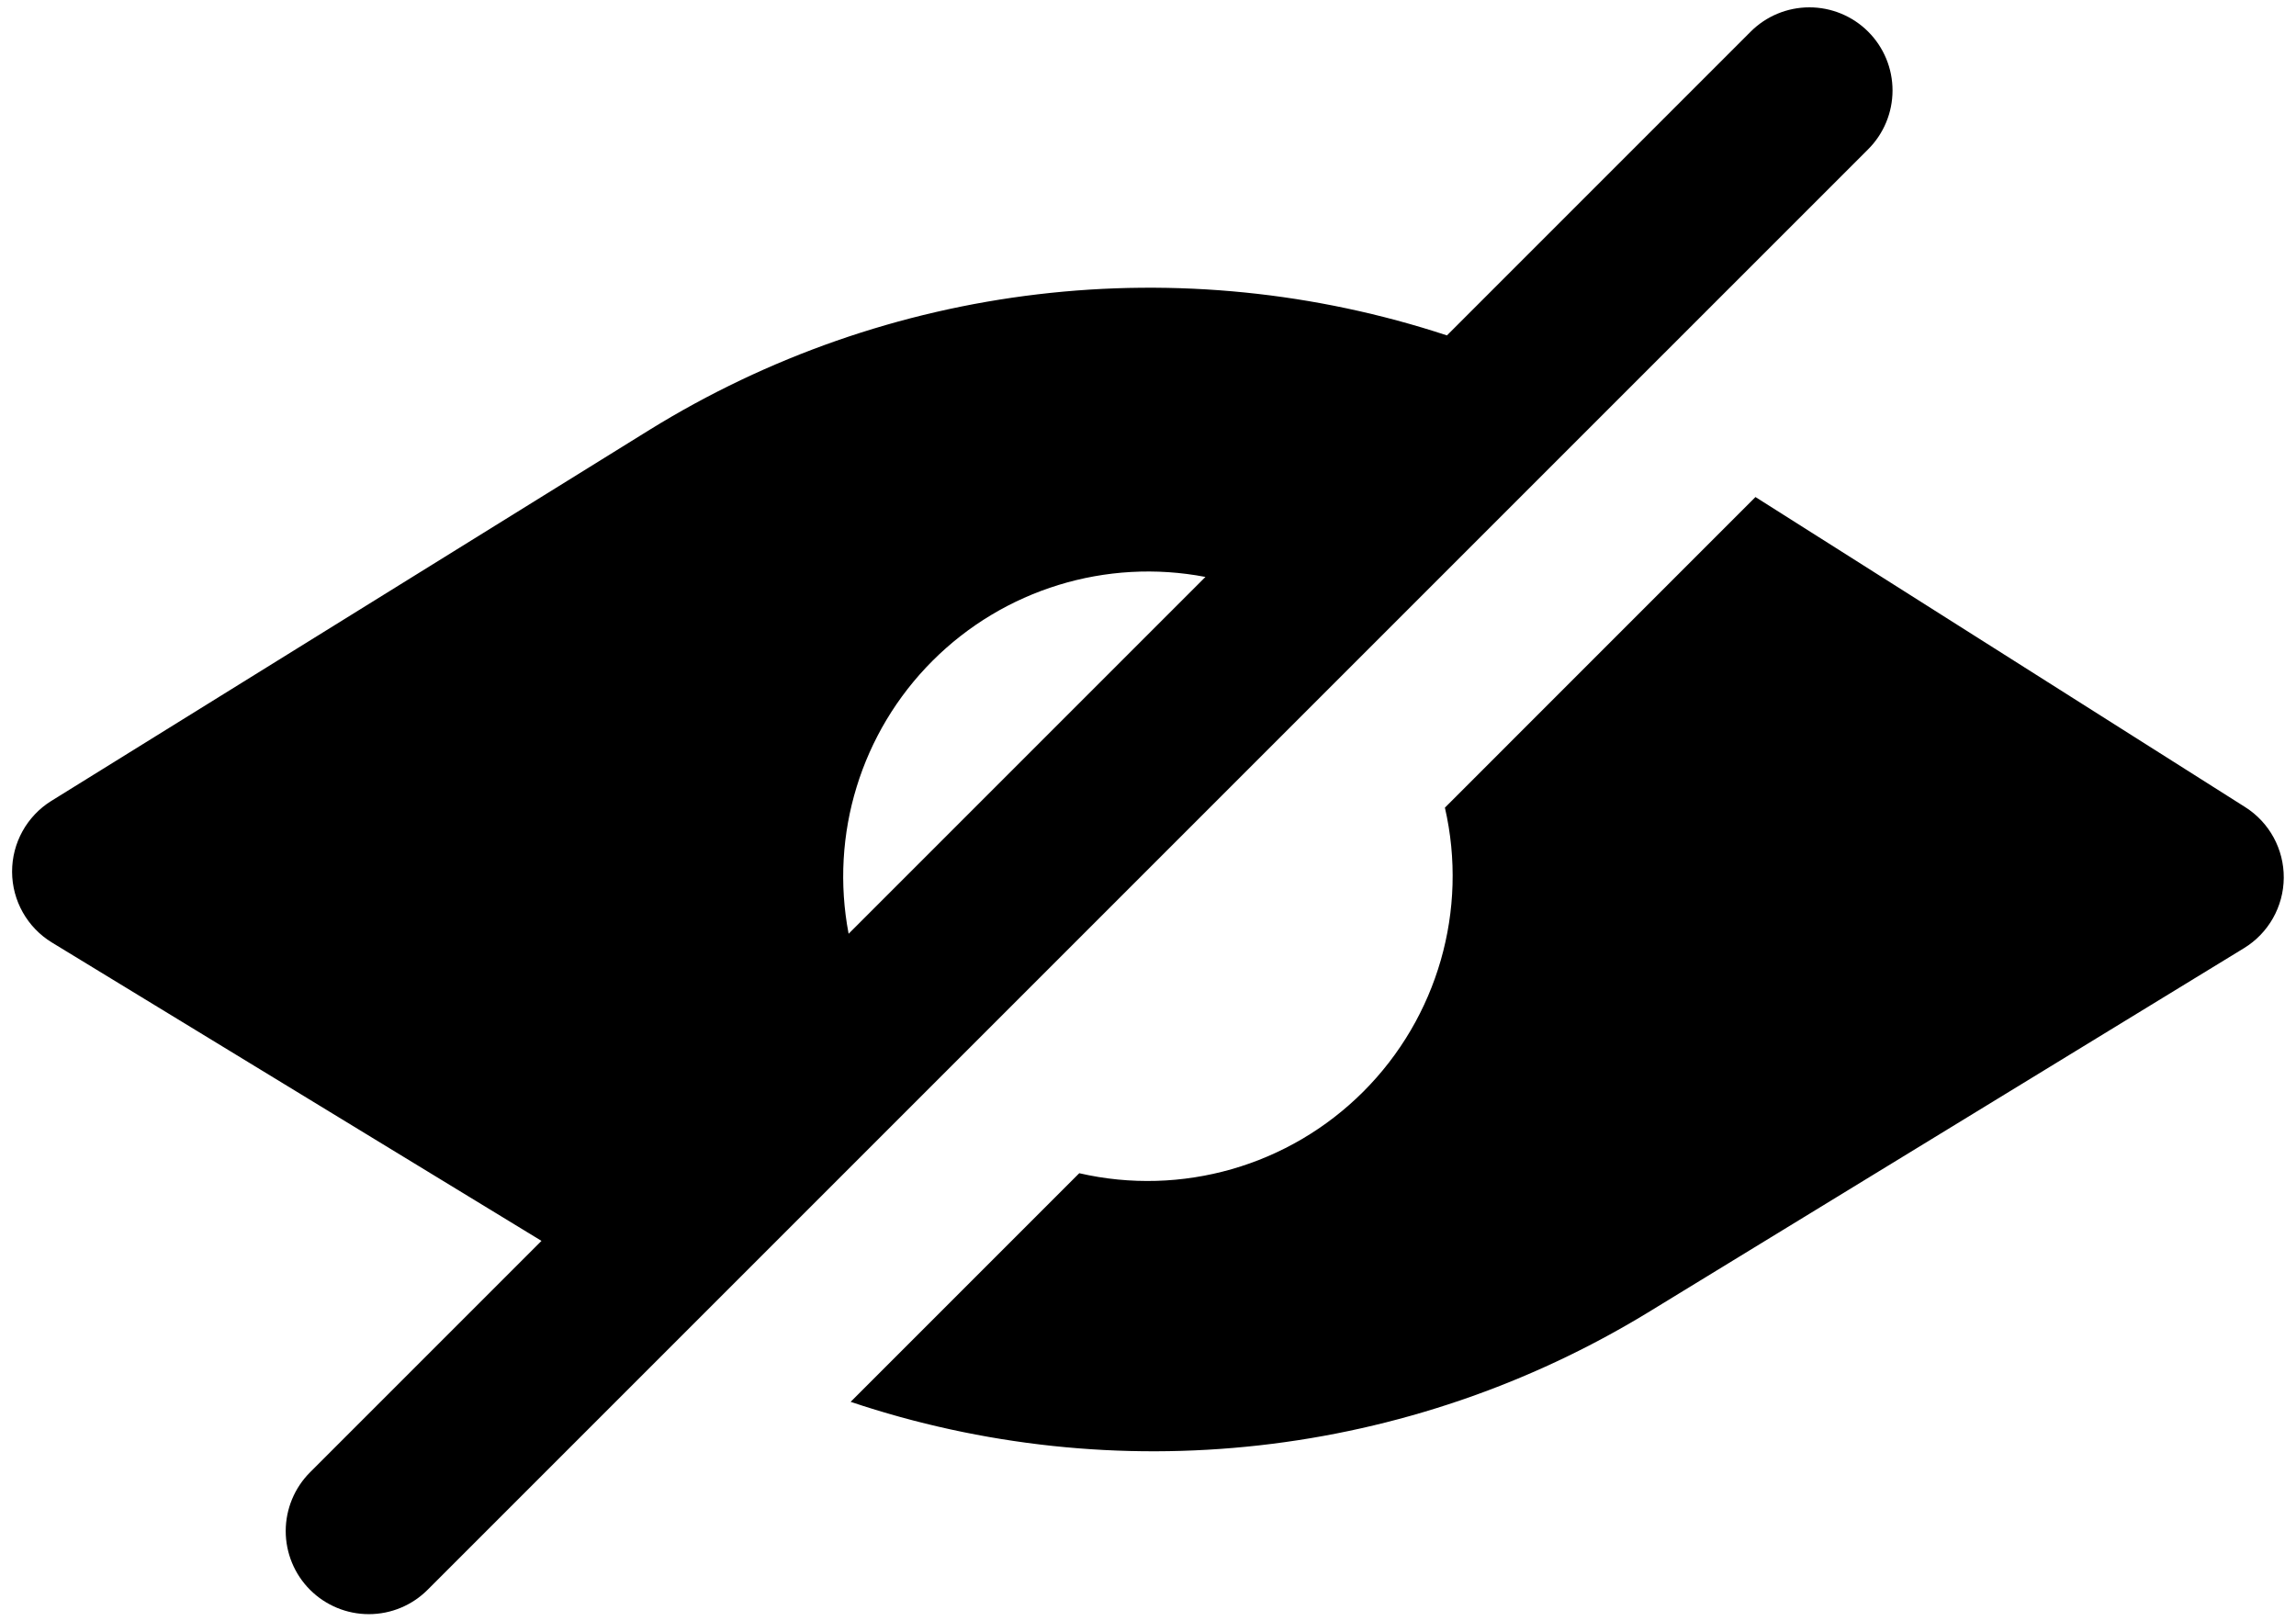 <?xml version="1.0" encoding="UTF-8"?>
<!DOCTYPE svg PUBLIC "-//W3C//DTD SVG 1.1//EN" "http://www.w3.org/Graphics/SVG/1.1/DTD/svg11.dtd">
<!-- Creator: CorelDRAW 2020 (64-Bit) -->
<svg xmlns="http://www.w3.org/2000/svg" xml:space="preserve" width="170mm" height="120mm" version="1.1" style="shape-rendering:geometricPrecision; text-rendering:geometricPrecision; image-rendering:optimizeQuality; fill-rule:evenodd; clip-rule:evenodd"
viewBox="0 0 17000 12000"
 xmlns:xlink="http://www.w3.org/1999/xlink"
 xmlns:xodm="http://www.corel.com/coreldraw/odm/2003">
 <defs>
  <style type="text/css">
   <![CDATA[
    .fil1 {fill:black}
    .fil0 {fill:black;fill-rule:nonzero}
   ]]>
  </style>
 </defs>
<symbol id="f" viewBox="-30712.31 9243.22 21000.01 25616.79">
 <path class="fil0" d="M-9712.3 33027.71c-1167.94,605.44 -2385.74,1061.3 -3655.71,1369.7 -1269.97,308.4 -2592.11,462.6 -3964.11,462.6 -4113.7,0 -7372.47,-1147.53 -9778.95,-3447.04 -2401.54,-2297.2 -3601.24,-5415.43 -3601.24,-9352.22 0,-3941.4 1199.7,-7061.93 3601.24,-9361.44 2406.15,-2304.11 5664.92,-3456.09 9778.95,-3456.09 1372,0 2694.14,154.2 3964.11,462.6 1269.97,308.4 2487.77,768.7 3655.71,1378.75l0 5107.2c-1179.29,-802.76 -2344.93,-1392.41 -3492.46,-1768.94 -1142.92,-374.23 -2349.53,-562.49 -3619.5,-562.49 -2267.74,0 -4054.79,730.19 -5361.12,2186.12 -1301.73,1451.32 -1950.29,3456.09 -1950.29,6013.97 0,2546.69 648.56,4549.15 1950.29,6005.24 1306.17,1451.32 3093.22,2177.07 5361.12,2177.07 1269.97,0 2476.42,-185.96 3619.5,-562.49 1147.53,-374.23 2313.16,-963.87 3492.46,-1768.94l0 5116.41 0 -0.01z"/>
</symbol>
<symbol id="c" viewBox="-31123.61 8493.09 20999.99 27702.02">
 <path class="fil0" d="M-20709.81 31650.57c1335.32,0 2354.03,-489 3058.92,-1467.18 709.59,-978.18 1064.46,-2399.61 1064.46,-4267.08 0,-1865.03 -354.71,-3289.07 -1064.46,-4267.08 -704.71,-978.18 -1723.6,-1467.18 -3058.92,-1467.18 -1342.45,0 -2373.34,493.87 -3087.63,1476.75 -716.72,985.31 -1074.03,2404.48 -1074.03,4257.51 0,1855.46 357.14,3274.63 1074.03,4257.51 714.46,985.31 1745.17,1476.75 3087.63,1476.75zm-4161.48 -12676.5c863.02,-1136.31 1817.02,-1977.76 2867.04,-2521.91 1047.59,-541.71 2253.49,-815.01 3615.07,-815.01 2416.49,0 4396.51,958.87 5945.1,2876.61 1546.16,1917.74 2320.46,4386.94 2320.46,7402.37 0,3018.22 -774.3,5484.98 -2320.46,7402.37 -1548.6,1917.74 -3528.79,2876.61 -5945.1,2876.61 -1361.59,0 -2567.48,-273.29 -3615.07,-815.01 -1050.03,-541.71 -2004.03,-1383.16 -2867.04,-2521.91l0 2828.77 -6252.32 0.17 0 -27194.04 6252.32 0 0 10480.95 0 0.03z"/>
</symbol>
<symbol id="a" viewBox="-26720.75 8999.71 6828.34 29700">
 <path class="fil0" d="M-26720.75 17325.35l6828.34 0 0 21374.36 -6828.34 0 0 -21374.36zm0 -8325.64l6828.34 0 0 5571.39 -6828.34 -0.19 0 -5571.2z"/>
</symbol>
<symbol id="b" viewBox="-30473.61 8685.8 21000 26587.95">
 <polygon class="fil0" points="-30473.61,8685.8 -24360.8,8685.8 -24360.8,23160.89 -17320.38,16139.01 -10213.97,16139.01 -19560.83,24914.07 -9473.61,35273.75 -16889.06,35273.75 -24360.8,27295.51 -24360.8,35273.75 -30473.61,35273.75 "/>
</symbol>
<symbol id="e" viewBox="-38267.84 12900.84 18697.43 29700">
 <path class="fil0" d="M-27196.82 12900.84l0 6572.22 7626.41 0 0 5280.39 -7626.41 0.21 0 9812.9c0,1073.72 209.69,1798.98 634.61,2175.6 430.68,379.7 1280.53,566.56 2549.54,566.56l3796.14 0.21 0 5291.91 -6334.37 -0.21c-2923.48,0 -4994.44,-606.24 -6209.8,-1824.27 -1218.24,-1223.79 -1824.27,-3291.87 -1824.27,-6209.8l0 -9812.9 -3682.87 0 0 -5280.39 3682.87 0 0 -6572.22 7388.15 -0.21z"/>
</symbol>
<symbol id="d" viewBox="-32509.22 8492.25 21000 27689.57">
 <path class="fil0" d="M-17806.51 18968.25l0 -10475.83 6297.29 -0.17 0 27181.66 -6297.29 0 0 -2827.48c-857.76,1150.23 -1806.63,1993.55 -2846.61,2530.32 -1035.12,536.77 -2233.16,805.07 -3594.3,805.07 -2410.52,0 -4389.64,-958.43 -5942.4,-2875.3 -1547.89,-1916.87 -2319.4,-4382.51 -2319.4,-7399 0,-3014.41 771.51,-5482.48 2319.4,-7399 1552.76,-1916.87 3531.88,-2875.3 5942.4,-2875.3 1346.71,0 2542.32,273.17 3584.74,814.63 1047.11,543.9 1998.42,1384.97 2856.18,2520.76l0 -0.35 -0.01 -0.01zm-4121.51 12670.56c1341.84,0 2362.7,-488.78 3067.09,-1466.52 702.13,-977.73 1054.42,-2398.52 1054.42,-4265.14 0,-1864.18 -352.28,-3287.58 -1054.42,-4265.14 -704.39,-977.73 -1725.25,-1466.52 -3067.09,-1466.52 -1329.84,0 -2345.83,488.78 -3047.97,1466.52 -704.39,977.73 -1054.42,2400.95 -1054.42,4265.14 0,1866.62 349.85,3287.58 1054.42,4265.14 702.13,977.73 1718.12,1466.52 3047.97,1466.52z"/>
</symbol>
 <g id="Слой_x0020_1">
  <g id="_2471381778272">
   <path class="fil1" d="M10713.53 2483.37c-975.25,-321.08 -2008.89,-424.99 -3028.67,-304.41 -1019.6,120.58 -2000.5,462.88 -2873.9,1002.66 -2114.34,1311.63 -4430.54,2748.21 -4430.54,2748.21l-0.13 0.01c-181.49,112.86 -291.59,311.71 -290.77,525.46 0.83,213.73 112.45,411.76 294.9,523.1l3624.79 2209.13 -1712.35 1712.35c-115.89,115.34 -181.07,272.02 -181.35,435.47 -0.14,163.43 64.63,320.26 180.25,435.86 115.62,115.48 272.44,180.39 435.86,180.11 163.43,-0.14 320.12,-65.46 435.33,-181.21l10664.47 -10664.12c115.89,-115.34 181.07,-272.16 181.21,-435.61 0.28,-163.43 -64.63,-320.26 -180.25,-435.86 -115.75,-115.62 -272.58,-180.39 -436,-180.11 -163.57,0.14 -320.26,65.46 -435.47,181.35l-2247.38 2247.61zm2284.24 1196.7l-2299.41 2299.79c174.18,758.33 -54.16,1552.79 -604.27,2102.87 -550.11,550.08 -1344.68,778.3 -2103.01,603.85l-1692.63 1692.63 0 0.14c972.61,326.46 2004.77,436.56 3024.26,322.32 1019.46,-114.1 2001.73,-449.65 2877.89,-983.23 2099.73,-1283.23 4414.31,-2698.19 4414.31,-2698.19 181.49,-110.79 292.83,-307.58 294.49,-520.21 1.66,-212.63 -106.52,-411.06 -286.36,-524.62l-3625.27 -2295.35zm-4072.47 591.6c-734.91,-140.56 -1491.72,92.05 -2020.75,621.07 -529.17,529.17 -761.79,1285.98 -621.21,2020.89l2641.96 -2641.96z"/>
  </g>
 </g>
</svg>
